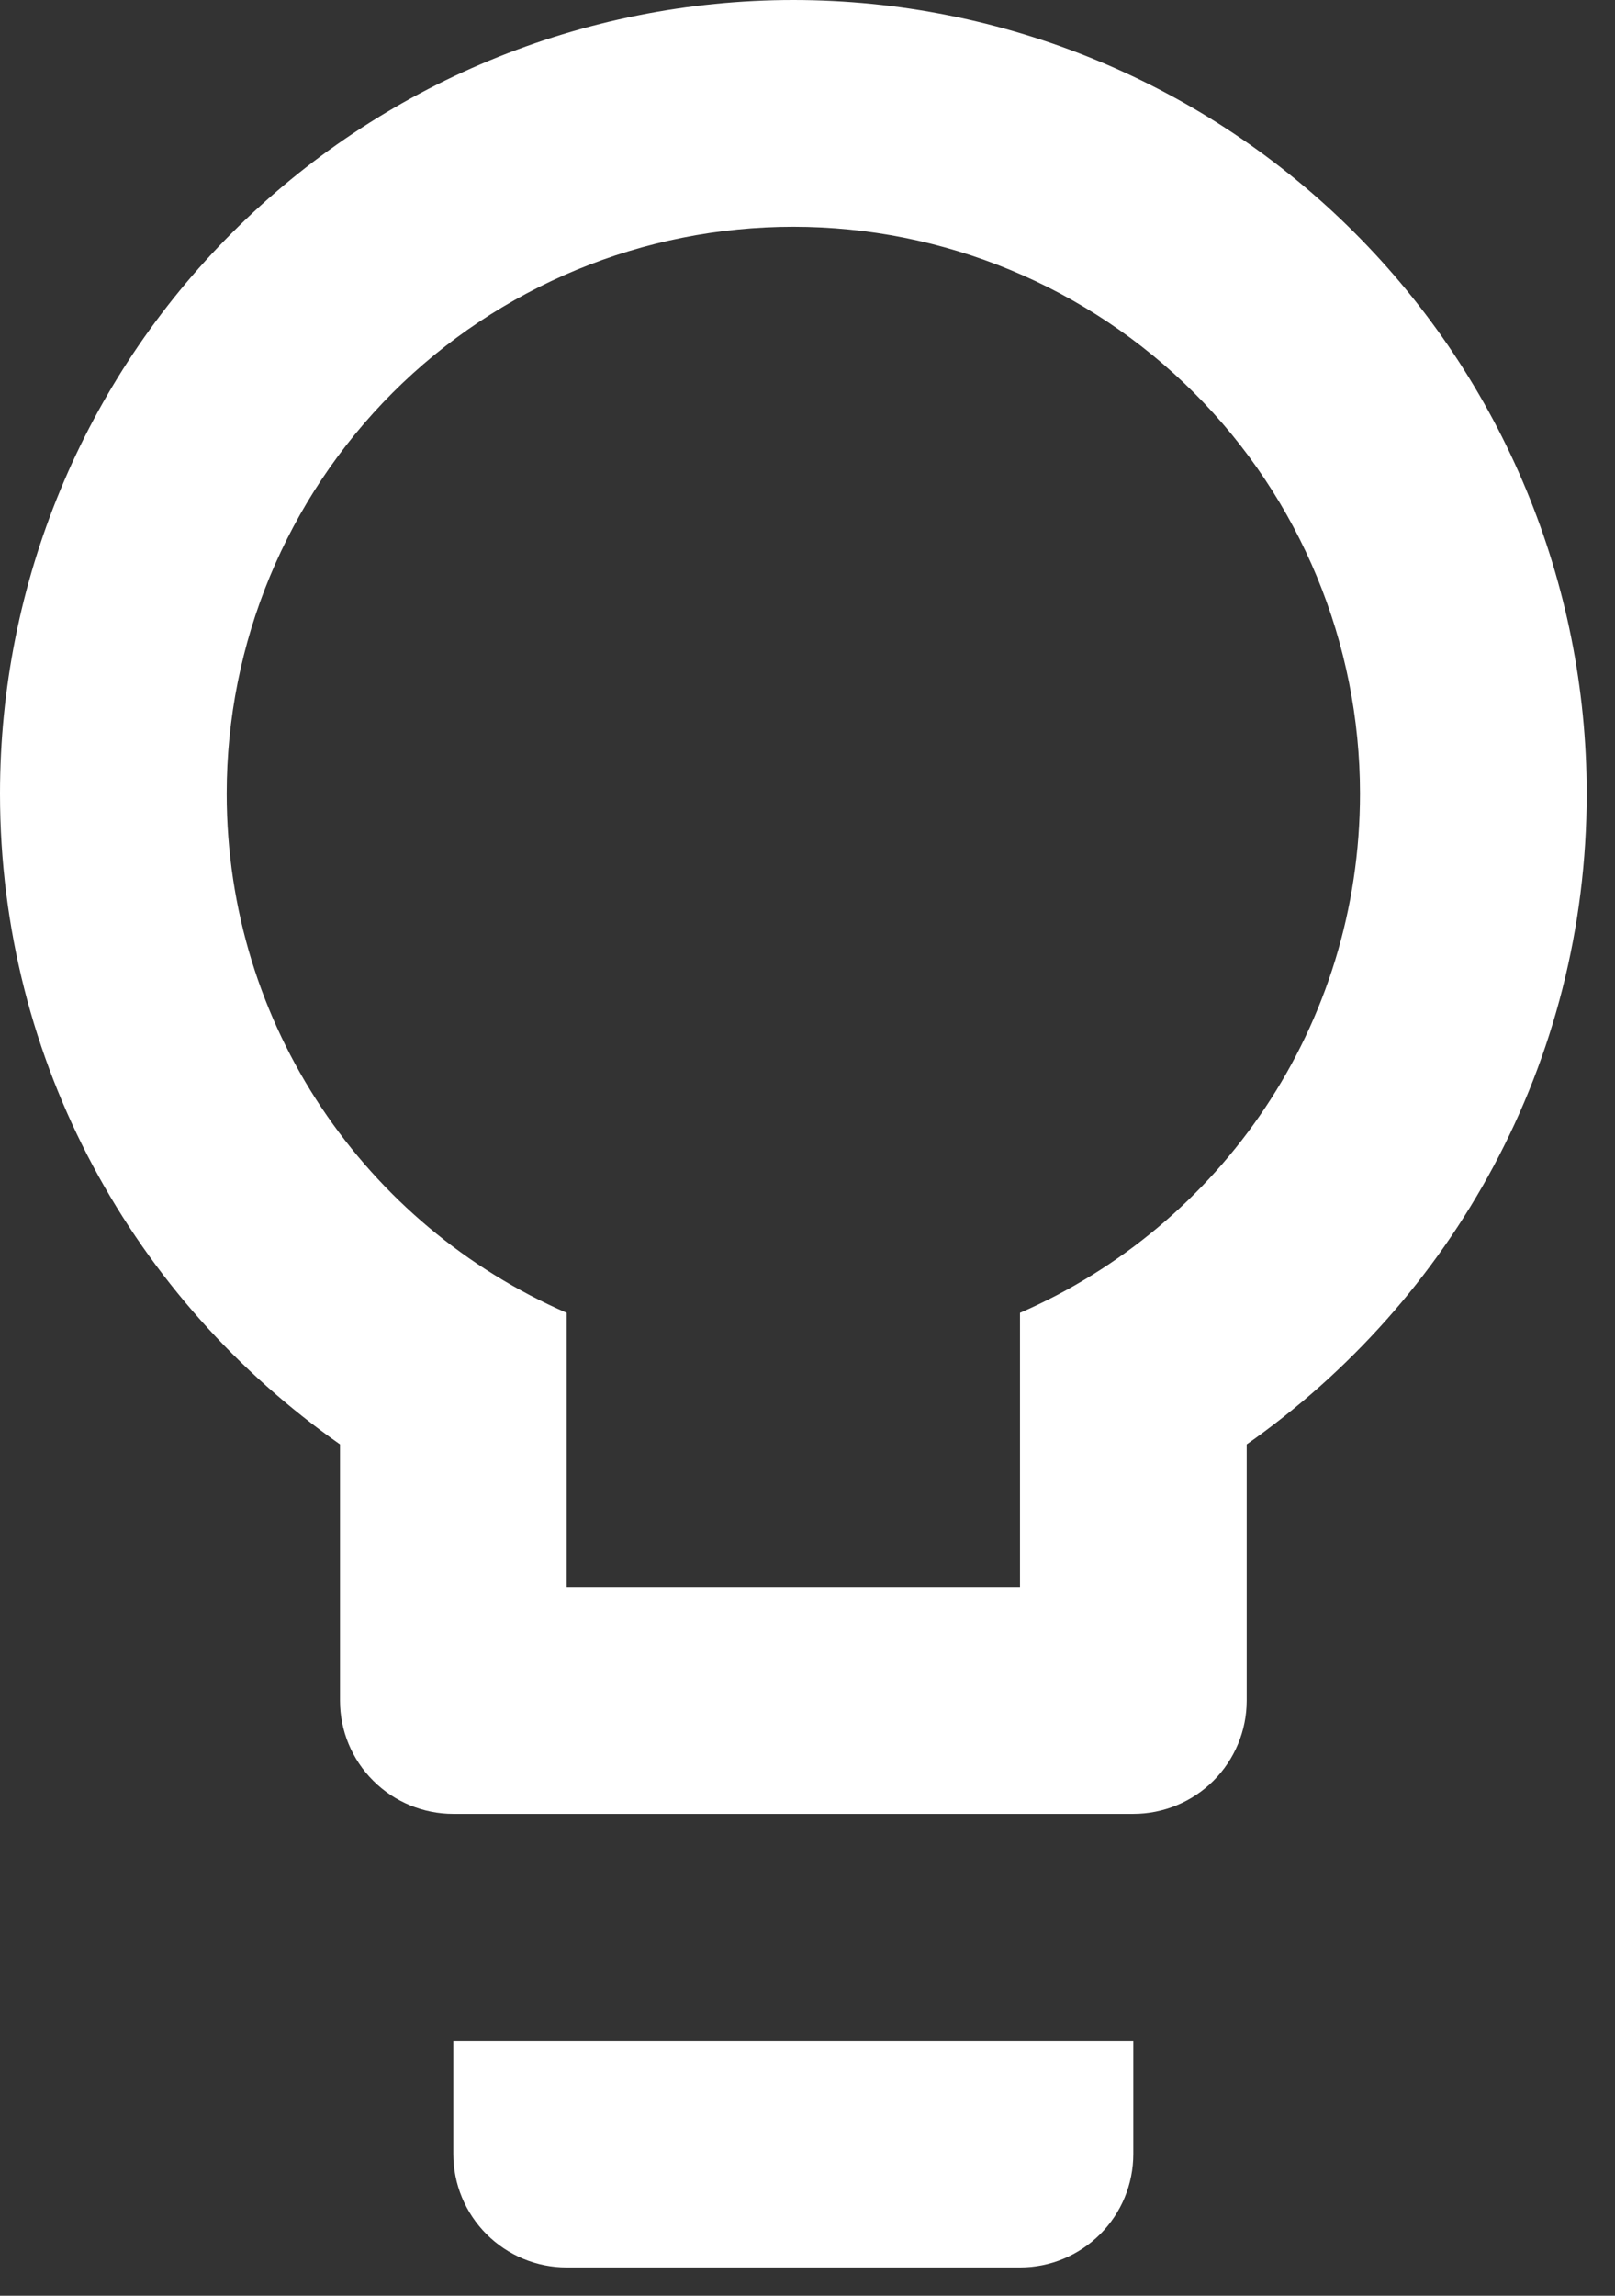 <svg width="19" height="27" viewBox="0 0 19 27" fill="none" xmlns="http://www.w3.org/2000/svg">
<rect x="0" y="0" width="19" height="27" fill="#333333" stroke="none"/>
<path d="M9.333 0C11.809 0 14.183 0.983 15.933 2.734C17.683 4.484 18.667 6.858 18.667 9.333C18.667 12.507 17.08 15.293 14.667 16.987V20C14.667 20.354 14.526 20.693 14.276 20.943C14.026 21.193 13.687 21.333 13.333 21.333H5.333C4.98 21.333 4.641 21.193 4.391 20.943C4.14 20.693 4 20.354 4 20V16.987C1.587 15.293 0 12.507 0 9.333C0 6.858 0.983 4.484 2.734 2.734C4.484 0.983 6.858 0 9.333 0ZM5.333 25.333V24H13.333V25.333C13.333 25.687 13.193 26.026 12.943 26.276C12.693 26.526 12.354 26.667 12 26.667H6.667C6.313 26.667 5.974 26.526 5.724 26.276C5.474 26.026 5.333 25.687 5.333 25.333ZM9.333 2.667C7.565 2.667 5.87 3.369 4.619 4.619C3.369 5.87 2.667 7.565 2.667 9.333C2.667 12.067 4.307 14.413 6.667 15.44V18.667H12V15.44C14.36 14.413 16 12.067 16 9.333C16 7.565 15.298 5.87 14.047 4.619C12.797 3.369 11.101 2.667 9.333 2.667Z" fill="white"/>
</svg>
